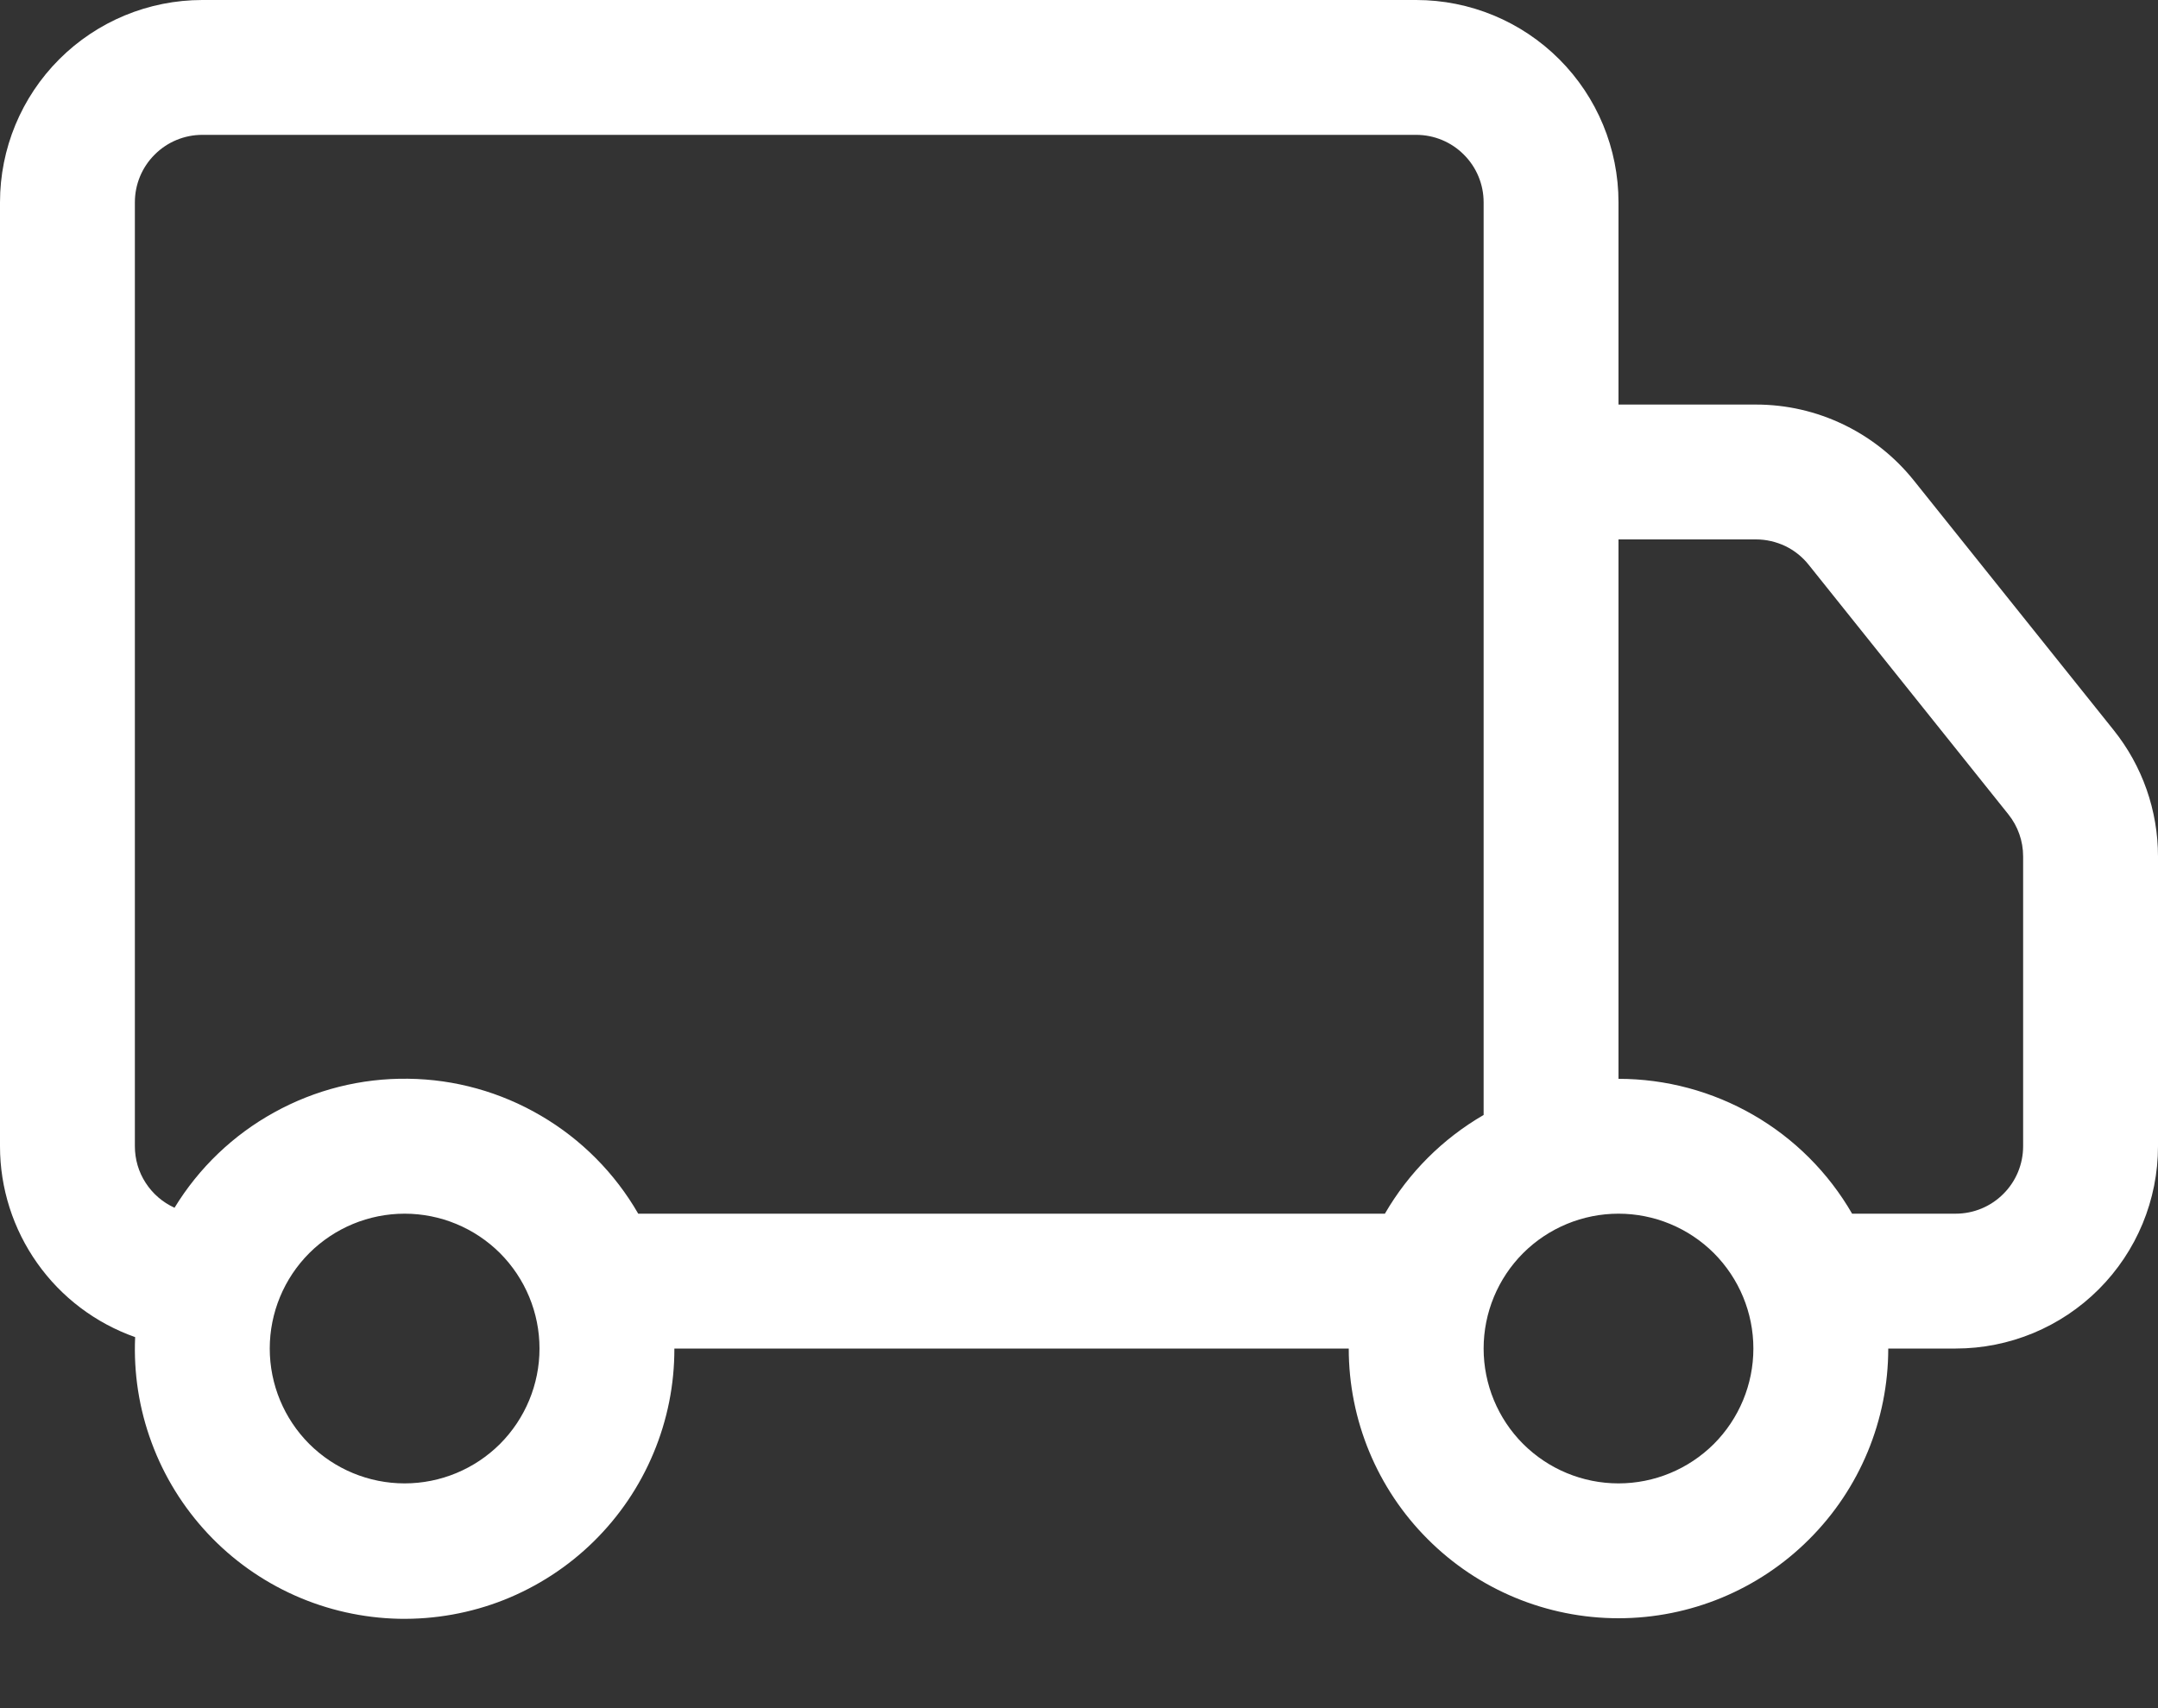 <svg width="24" height="19" viewBox="0 0 24 19" fill="none" xmlns="http://www.w3.org/2000/svg">
<rect x="0" y="0" width="24" height="19" fill="#333333" stroke="none"/>
<g clip-path="url(#clip0_105_426)">
<path d="M3.27586e-09 2.25C3.27586e-09 1.653 0.237 1.081 0.659 0.659C1.081 0.237 1.653 0 2.25 0H15.75C16.347 0 16.919 0.237 17.341 0.659C17.763 1.081 18 1.653 18 2.25V4.5H19.53C19.867 4.5 20.2 4.576 20.504 4.723C20.807 4.869 21.074 5.081 21.285 5.345L23.506 8.12C23.826 8.519 24 9.015 24 9.527V12.75C24 13.347 23.763 13.919 23.341 14.341C22.919 14.763 22.347 15 21.75 15H21C21 15.796 20.684 16.559 20.121 17.121C19.559 17.684 18.796 18 18 18C17.204 18 16.441 17.684 15.879 17.121C15.316 16.559 15 15.796 15 15H7.5C7.501 15.4 7.422 15.796 7.267 16.165C7.113 16.534 6.886 16.868 6.601 17.148C6.316 17.428 5.977 17.648 5.605 17.796C5.233 17.943 4.836 18.014 4.436 18.006C4.036 17.997 3.642 17.909 3.277 17.746C2.912 17.583 2.583 17.349 2.31 17.057C2.037 16.765 1.824 16.421 1.686 16.046C1.547 15.671 1.485 15.272 1.503 14.873C1.064 14.718 0.683 14.431 0.414 14.05C0.145 13.67 -2.51279e-05 13.216 3.27586e-09 12.75V2.25ZM1.941 13.434C2.212 12.99 2.594 12.624 3.05 12.373C3.505 12.121 4.018 11.992 4.538 11.999C5.059 12.005 5.568 12.147 6.017 12.411C6.466 12.674 6.838 13.049 7.098 13.5H15.402C15.666 13.044 16.044 12.666 16.5 12.402V2.25C16.5 2.051 16.421 1.86 16.28 1.72C16.14 1.579 15.949 1.5 15.75 1.5H2.25C2.051 1.5 1.86 1.579 1.72 1.72C1.579 1.86 1.5 2.051 1.5 2.25V12.75C1.5 12.894 1.541 13.036 1.62 13.157C1.698 13.278 1.809 13.374 1.941 13.434ZM18 12C18.527 12 19.044 12.139 19.5 12.402C19.956 12.665 20.335 13.044 20.598 13.5H21.75C21.949 13.5 22.14 13.421 22.28 13.28C22.421 13.14 22.5 12.949 22.5 12.75V9.525C22.5 9.355 22.442 9.19 22.335 9.057L20.115 6.282C20.045 6.194 19.956 6.123 19.855 6.074C19.753 6.026 19.642 6 19.53 6H18V12ZM4.5 13.5C4.102 13.5 3.721 13.658 3.439 13.939C3.158 14.221 3 14.602 3 15C3 15.398 3.158 15.779 3.439 16.061C3.721 16.342 4.102 16.5 4.5 16.5C4.898 16.5 5.279 16.342 5.561 16.061C5.842 15.779 6 15.398 6 15C6 14.602 5.842 14.221 5.561 13.939C5.279 13.658 4.898 13.5 4.5 13.5ZM18 13.5C17.602 13.5 17.221 13.658 16.939 13.939C16.658 14.221 16.5 14.602 16.5 15C16.5 15.398 16.658 15.779 16.939 16.061C17.221 16.342 17.602 16.5 18 16.5C18.398 16.5 18.779 16.342 19.061 16.061C19.342 15.779 19.5 15.398 19.5 15C19.5 14.602 19.342 14.221 19.061 13.939C18.779 13.658 18.398 13.5 18 13.5Z" fill="white"/>
</g>
<defs>
<clipPath id="clip0_105_426">
<rect width="24" height="19" fill="white"/>
</clipPath>
</defs>
</svg>
